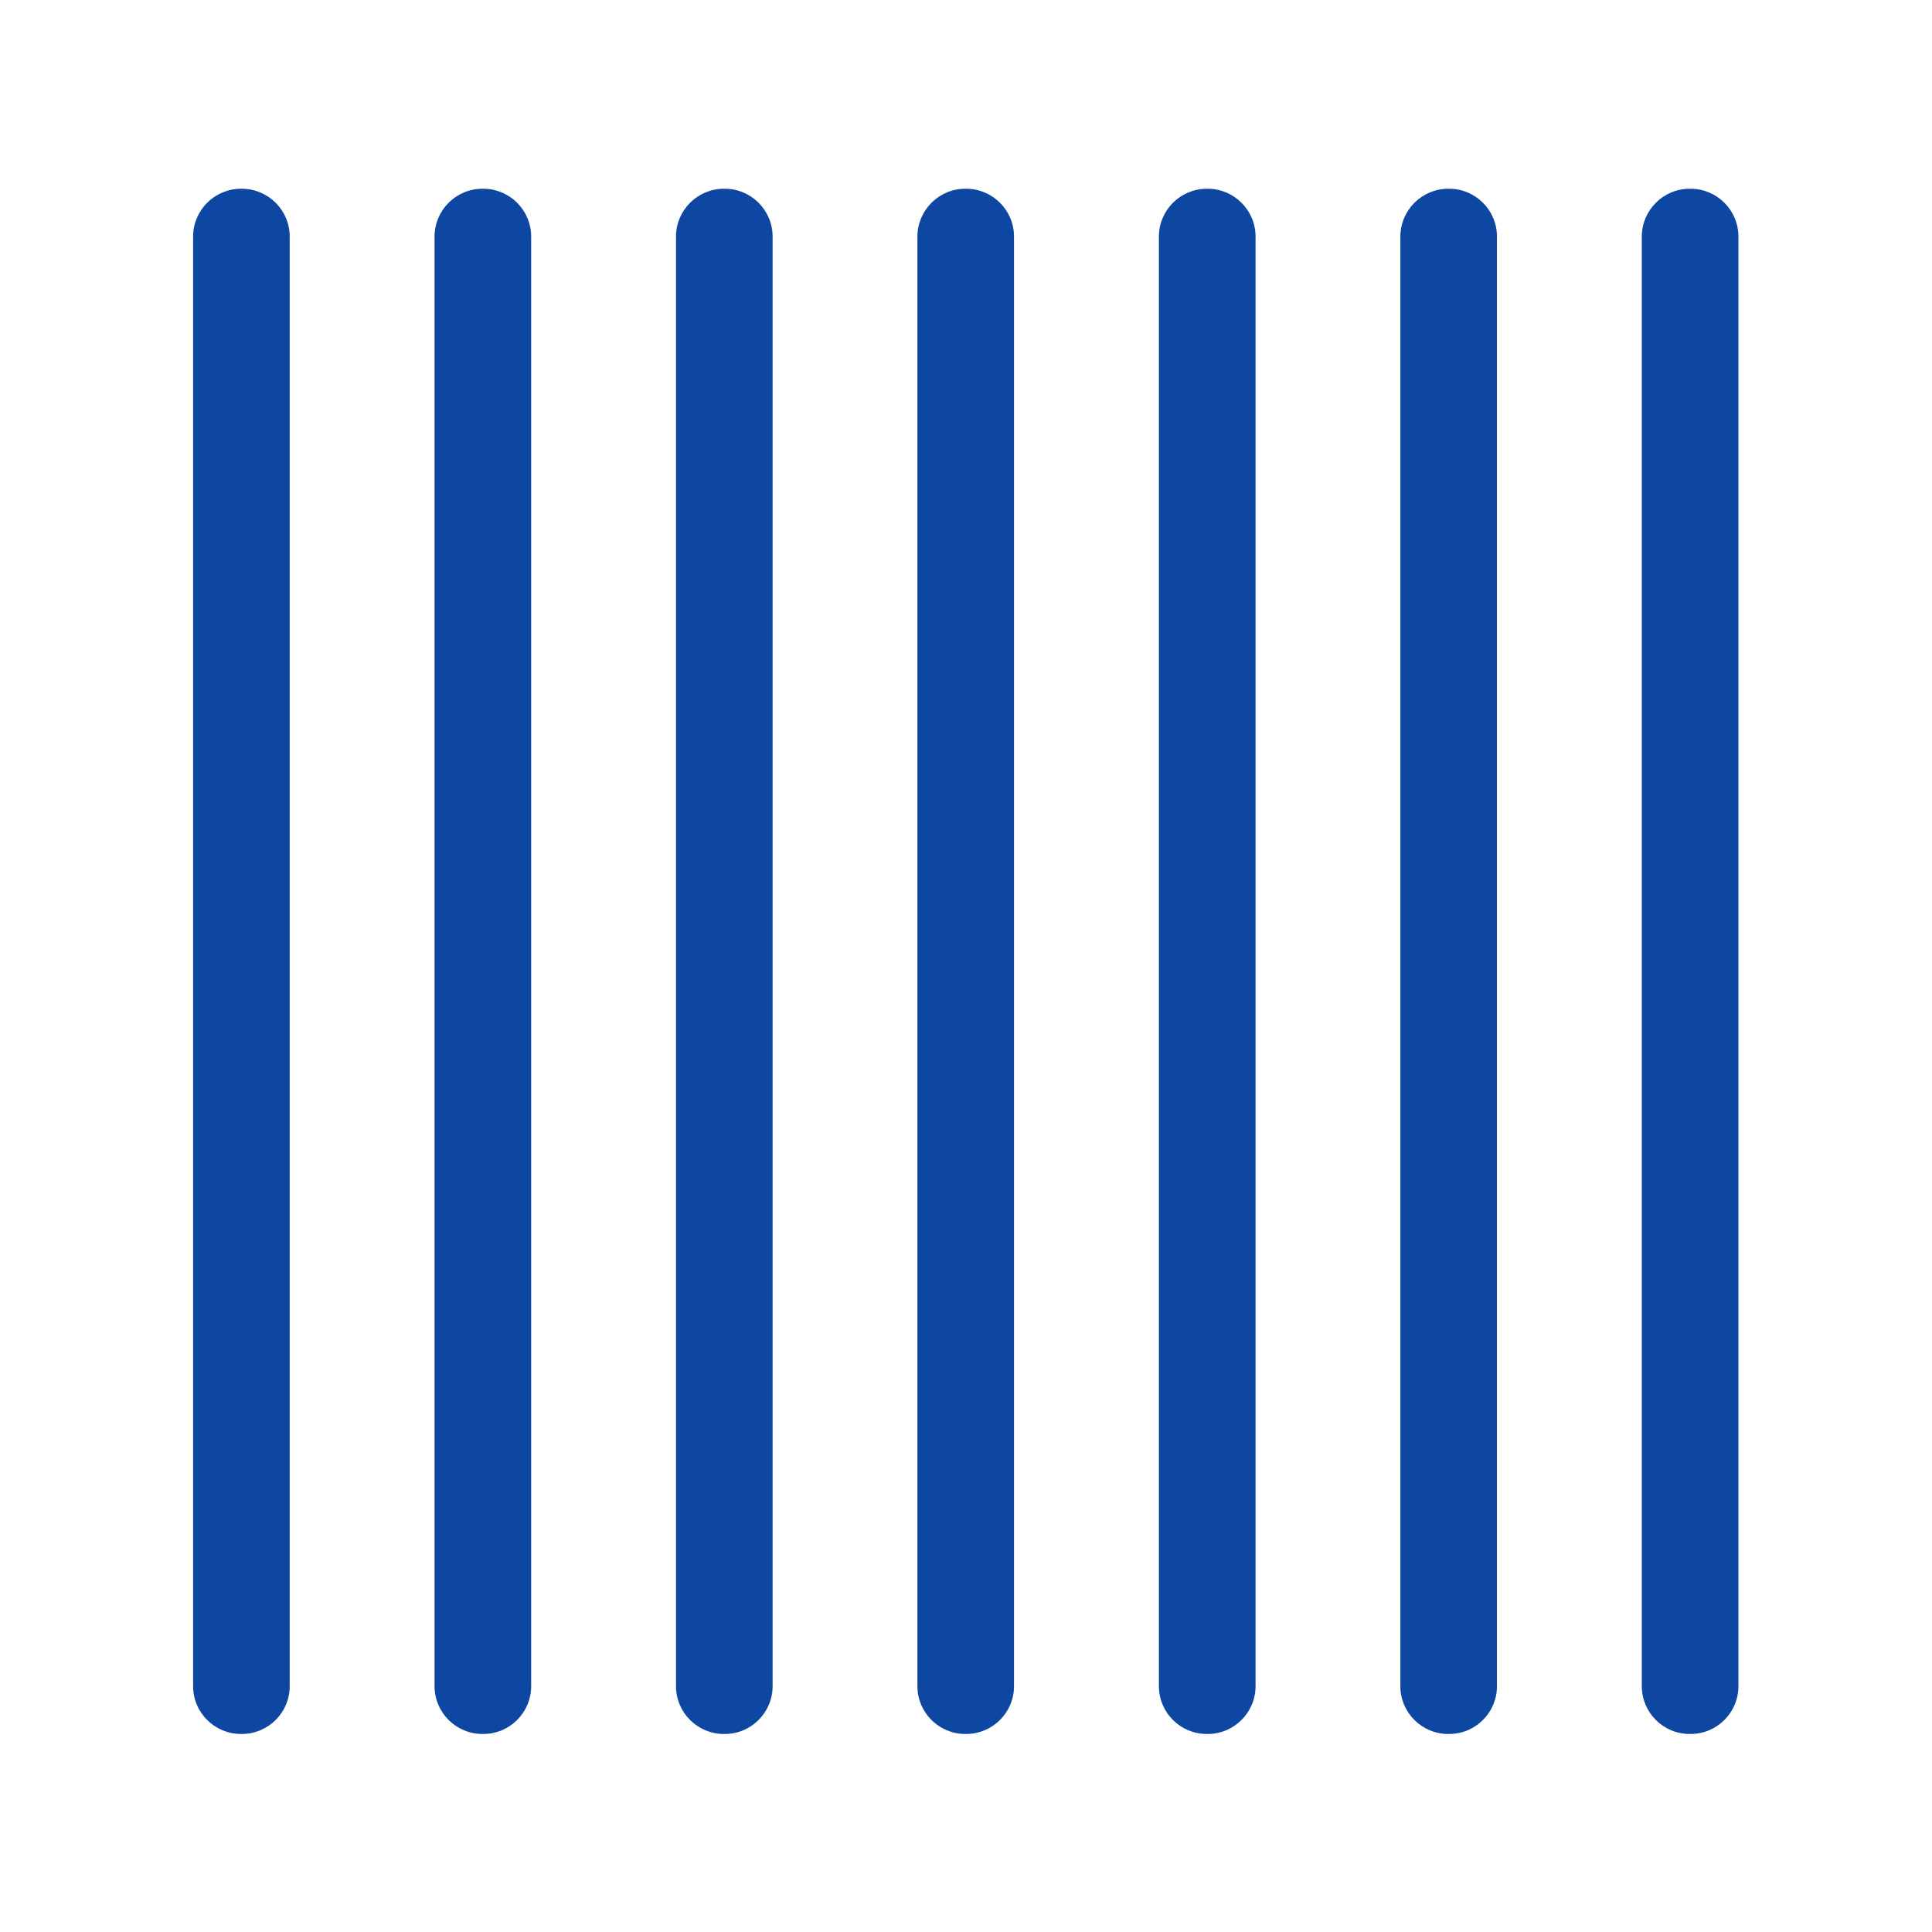 <?xml version="1.0" encoding="iso-8859-1"?>
<!-- Generator: Adobe Illustrator 16.0.2, SVG Export Plug-In . SVG Version: 6.00 Build 0)  -->
<!DOCTYPE svg PUBLIC "-//W3C//DTD SVG 1.1//EN" "http://www.w3.org/Graphics/SVG/1.1/DTD/svg11.dtd">
<svg version="1.1" id="co_x5F_food_x5F_2" xmlns="http://www.w3.org/2000/svg" xmlns:xlink="http://www.w3.org/1999/xlink" x="0px"
	 y="0px" width="40px" height="40px" viewBox="0 0 40 40" style="enable-background:new 0 0 40 40;" xml:space="preserve">
<path fill="#0D47A1" style="fill-rule:evenodd;clip-rule:evenodd;" d="M4.988,3.908h0.02c0.545,0,0.99,0.444,0.99,0.989v30.014
	c0,0.546-0.445,0.989-0.99,0.989h-0.02c-0.545,0-0.99-0.443-0.99-0.989V4.897C3.998,4.353,4.443,3.908,4.988,3.908L4.988,3.908z
	 M34.982,3.908h0.02c0.546,0,0.99,0.444,0.99,0.989v30.014c0,0.546-0.444,0.989-0.99,0.989h-0.02c-0.546,0-0.99-0.443-0.99-0.989
	V4.897C33.992,4.353,34.436,3.908,34.982,3.908L34.982,3.908z M29.983,3.908h0.02c0.546,0,0.99,0.444,0.99,0.989v30.014
	c0,0.546-0.444,0.989-0.99,0.989h-0.02c-0.546,0-0.99-0.443-0.99-0.989V4.897C28.994,4.353,29.438,3.908,29.983,3.908L29.983,3.908z
	 M24.984,3.908h0.02c0.545,0,0.991,0.444,0.991,0.989v30.014c0,0.546-0.446,0.989-0.991,0.989h-0.021
	c-0.545,0-0.989-0.443-0.989-0.989V4.897C23.993,4.353,24.439,3.908,24.984,3.908L24.984,3.908z M19.984,3.908h0.02
	c0.545,0,0.99,0.444,0.99,0.989v30.014c0,0.546-0.445,0.989-0.99,0.989h-0.02c-0.545,0-0.99-0.443-0.99-0.989V4.897
	C18.995,4.353,19.439,3.908,19.984,3.908L19.984,3.908z M14.986,3.908h0.02c0.546,0,0.99,0.444,0.99,0.989v30.014
	c0,0.546-0.444,0.989-0.99,0.989h-0.02c-0.545,0-0.99-0.443-0.99-0.989V4.897C13.996,4.353,14.441,3.908,14.986,3.908L14.986,3.908z
	 M9.987,3.908h0.02c0.545,0,0.99,0.444,0.99,0.989v30.014c0,0.546-0.444,0.989-0.99,0.989h-0.02c-0.545,0-0.99-0.443-0.99-0.989
	V4.897C8.997,4.353,9.441,3.908,9.987,3.908z"/>
</svg>
